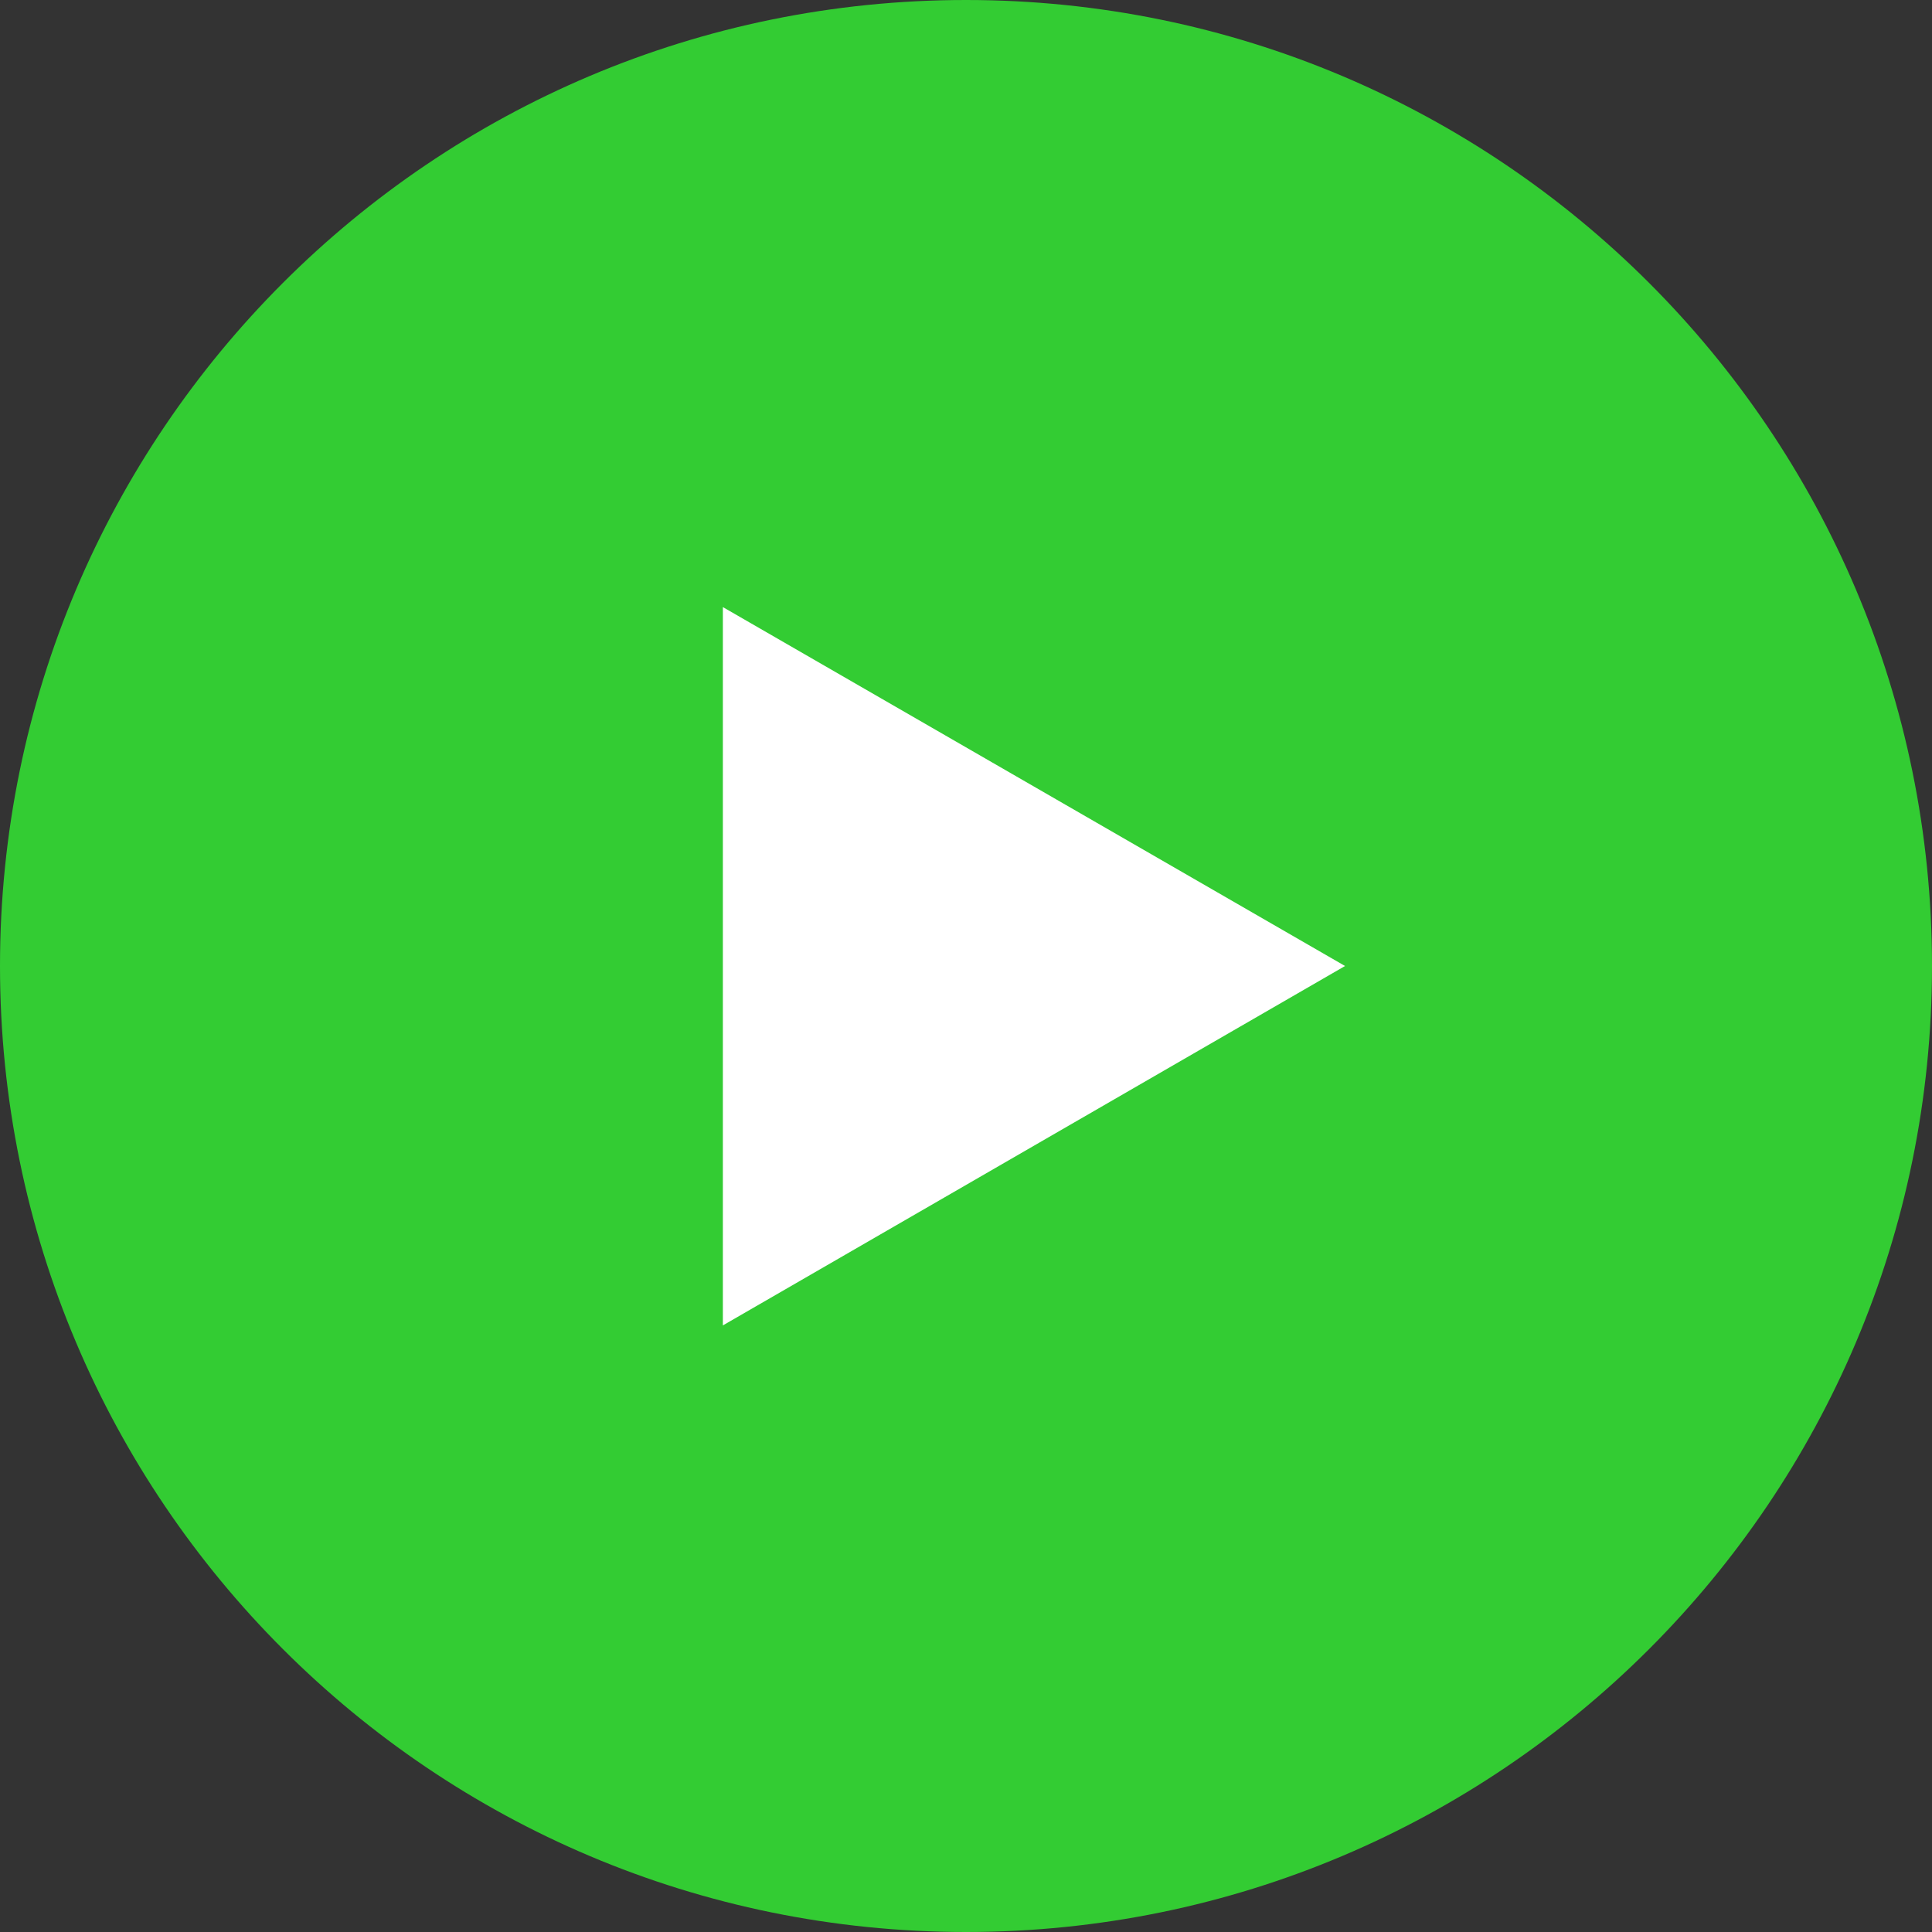 <?xml version="1.0" encoding="UTF-8"?>
<!DOCTYPE svg PUBLIC "-//W3C//DTD SVG 1.1//EN" "http://www.w3.org/Graphics/SVG/1.1/DTD/svg11.dtd">
<!-- Creator: CorelDRAW 2020 (64-Bit) -->
<svg xmlns="http://www.w3.org/2000/svg" xml:space="preserve" width="40px" height="40px" version="1.1" style="shape-rendering:geometricPrecision; text-rendering:geometricPrecision; image-rendering:optimizeQuality; fill-rule:evenodd; clip-rule:evenodd"
viewBox="0 0 38.38 38.38"
 xmlns:xlink="http://www.w3.org/1999/xlink"
 xmlns:xodm="http://www.corel.com/coreldraw/odm/2003">
 <rect x="0" y="0" width="38.38" height="38.38" fill="#333333" stroke="none"/>
 <defs>
  <style type="text/css">
   <![CDATA[
    .fil0 {fill:#33CC33}
    .fil1 {fill:white}
   ]]>
  </style>
 </defs>
 <g id="Layer_x0020_1">
  <g id="_2000617663840">
   <path class="fil0" d="M19.19 0c10.6,0 19.19,8.59 19.19,19.19 0,10.6 -8.59,19.19 -19.19,19.19 -10.6,0 -19.19,-8.59 -19.19,-19.19 0,-10.6 8.59,-19.19 19.19,-19.19z"/>
   <polygon class="fil1" points="26.72,19.19 14.36,26.33 14.36,12.06 "/>
  </g>
 </g>
</svg>
